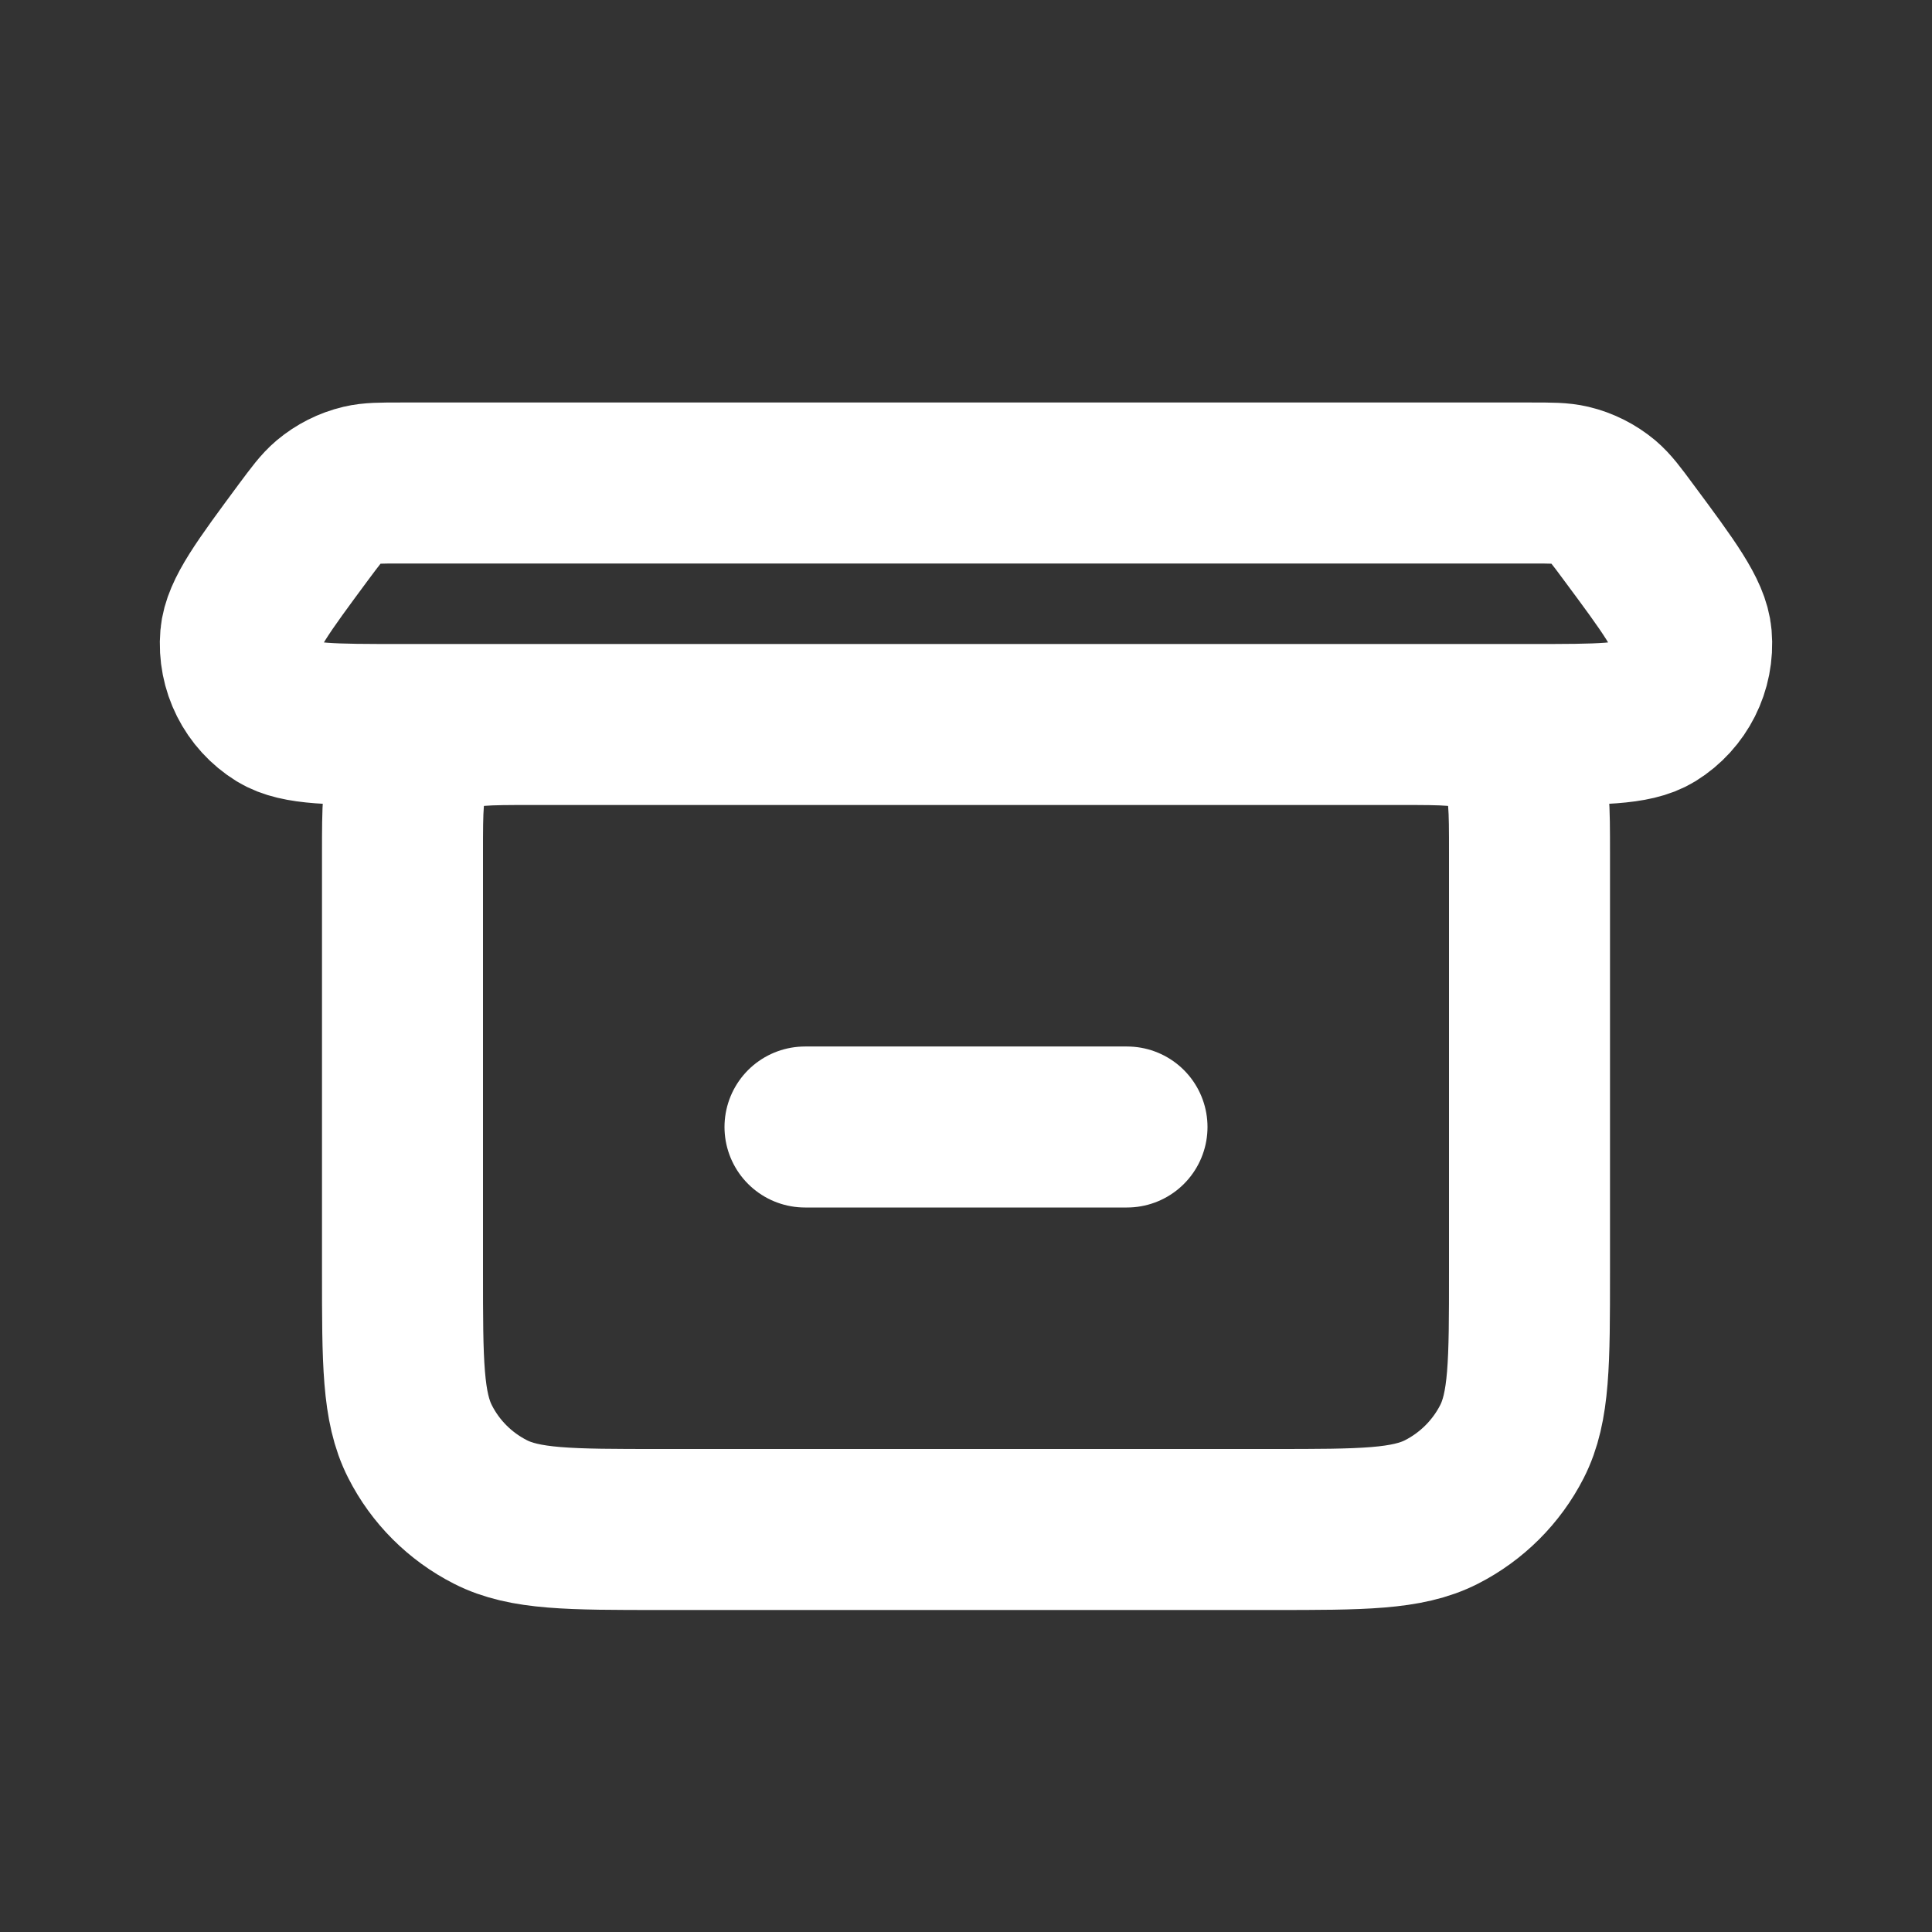 <svg width="24" height="24" viewBox="0 0 24 24" fill="none" xmlns="http://www.w3.org/2000/svg">
<rect x="0" y="0" width="24" height="24" fill="#333333" stroke="none"/>
<g id="File / Archive">
<path id="Vector"
			d="M6.6 9H17.4M6.6 9C6.04 9 5.76 9 5.546 9.109C5.357 9.205 5.205 9.358 5.109 9.546C5 9.76 5 10.04 5 10.6V15.8C5 16.92 5 17.48 5.218 17.908C5.409 18.285 5.715 18.59 6.092 18.782C6.519 19 7.079 19 8.197 19H15.803C16.92 19 17.479 19 17.907 18.782C18.283 18.59 18.59 18.284 18.782 17.908C19 17.481 19 16.922 19 15.804V10.591C19 10.037 19 9.759 18.891 9.546C18.796 9.358 18.642 9.205 18.454 9.109C18.24 9 17.96 9 17.4 9M6.6 9H4.975C4.126 9 3.702 9 3.461 8.852C3.139 8.653 2.957 8.291 2.989 7.914C3.013 7.632 3.266 7.291 3.772 6.607C3.919 6.41 3.992 6.311 4.082 6.235C4.201 6.135 4.343 6.063 4.495 6.027C4.609 6 4.731 6 4.977 6H19.022C19.268 6 19.39 6 19.504 6.027C19.656 6.063 19.798 6.135 19.918 6.235C20.007 6.311 20.081 6.409 20.227 6.607C20.734 7.29 20.987 7.632 21.011 7.914C21.043 8.291 20.86 8.653 20.539 8.852C20.298 9 19.872 9 19.023 9H17.4M10 14H14"
			stroke="white" stroke-width="2" stroke-linecap="round" stroke-linejoin="round"/>
</g>
</svg>
